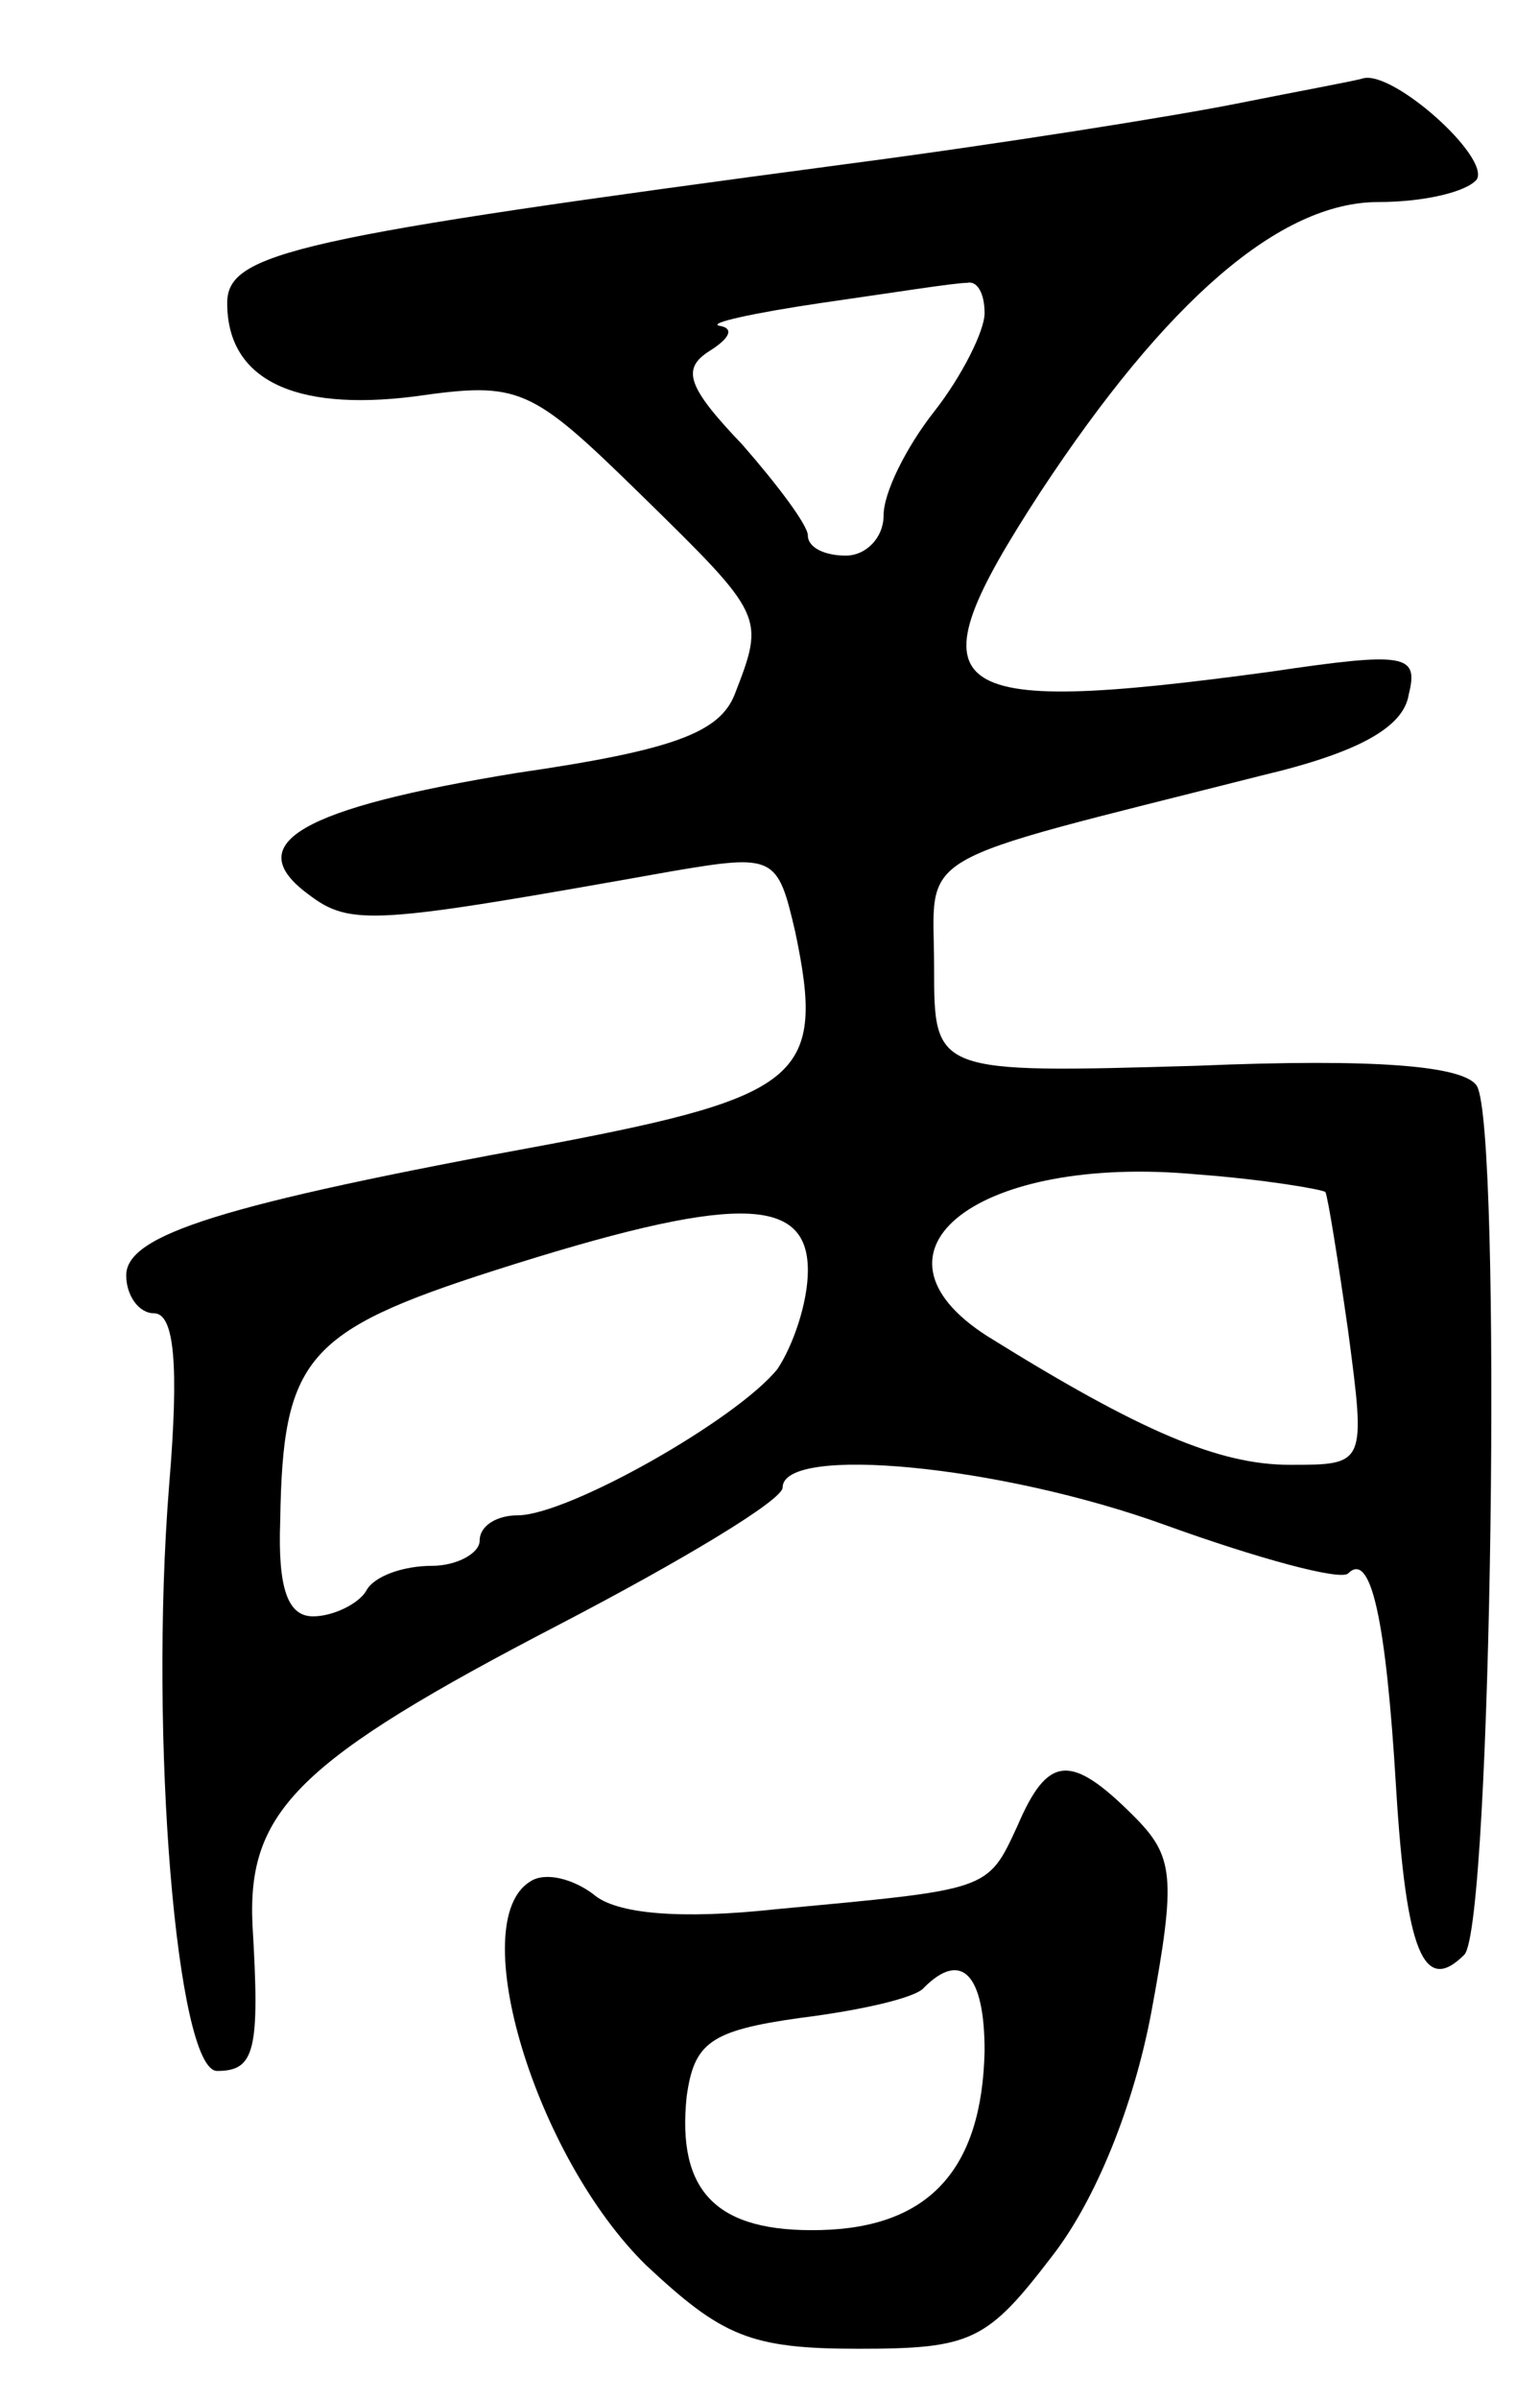 <svg version="1.0" xmlns="http://www.w3.org/2000/svg"
 width="61pt" height="95pt" viewBox="0 0 61 95"
 preserveAspectRatio="xMidYMid meet">
<g transform="translate(0,95) scale(0.1,-0.1)"
fill="#000000" stroke="none">
<path d="M490 909 c-25 -5 -94 -16 -155 -24 -218 -29 -245 -35 -245 -55 0 -30
26 -43 74 -37 42 6 46 4 90 -39 49 -48 49 -48 37 -79 -6 -15 -24 -22 -86 -31
-86 -14 -110 -28 -83 -48 17 -13 26 -12 144 9 41 7 42 6 49 -24 12 -57 3 -65
-97 -84 -131 -24 -168 -36 -168 -52 0 -8 5 -15 11 -15 8 0 10 -20 6 -68 -8
-100 3 -232 19 -232 15 0 17 8 14 58 -2 45 18 65 122 119 48 25 88 49 88 54 0
17 86 9 152 -15 36 -13 69 -22 72 -19 9 9 15 -18 19 -85 4 -65 11 -82 27 -66
11 11 15 327 5 344 -5 8 -40 11 -111 8 -104 -3 -104 -3 -104 39 0 47 -12 40
130 76 38 9 56 19 58 32 4 16 -1 17 -55 9 -133 -18 -143 -9 -91 71 50 76 95
115 134 115 18 0 35 4 39 9 5 9 -33 43 -45 40 -3 -1 -25 -5 -50 -10z m-100
-83 c0 -7 -9 -25 -20 -39 -11 -14 -20 -32 -20 -41 0 -9 -7 -16 -15 -16 -8 0
-15 3 -15 8 0 4 -12 20 -26 36 -22 23 -24 30 -13 37 8 5 10 9 4 10 -5 1 13 5
40 9 28 4 53 8 58 8 4 1 7 -4 7 -12z m135 -348 c1 -2 5 -27 9 -55 7 -53 7 -53
-23 -53 -28 0 -59 13 -120 51 -53 34 -3 72 83 64 27 -2 50 -6 51 -7z m-205
-31 c0 -13 -6 -30 -12 -39 -16 -20 -83 -58 -103 -58 -8 0 -15 -4 -15 -10 0 -5
-9 -10 -19 -10 -11 0 -23 -4 -26 -10 -3 -5 -13 -10 -21 -10 -10 0 -14 11 -13
38 1 64 10 75 85 99 94 30 124 30 124 0z"/>
<path d="M403 227 c-12 -26 -11 -25 -96 -33 -37 -4 -63 -2 -72 6 -8 6 -19 9
-25 5 -26 -16 2 -109 46 -152 30 -28 41 -33 84 -33 45 0 51 3 77 37 17 22 32
59 39 96 10 54 9 62 -7 78 -25 25 -34 24 -46 -4z m-13 -89 c-1 -47 -22 -70
-65 -71 -41 -1 -57 15 -53 53 3 21 9 26 45 31 24 3 46 8 49 12 15 15 24 5 24
-25z"/>
</g>
</svg>
